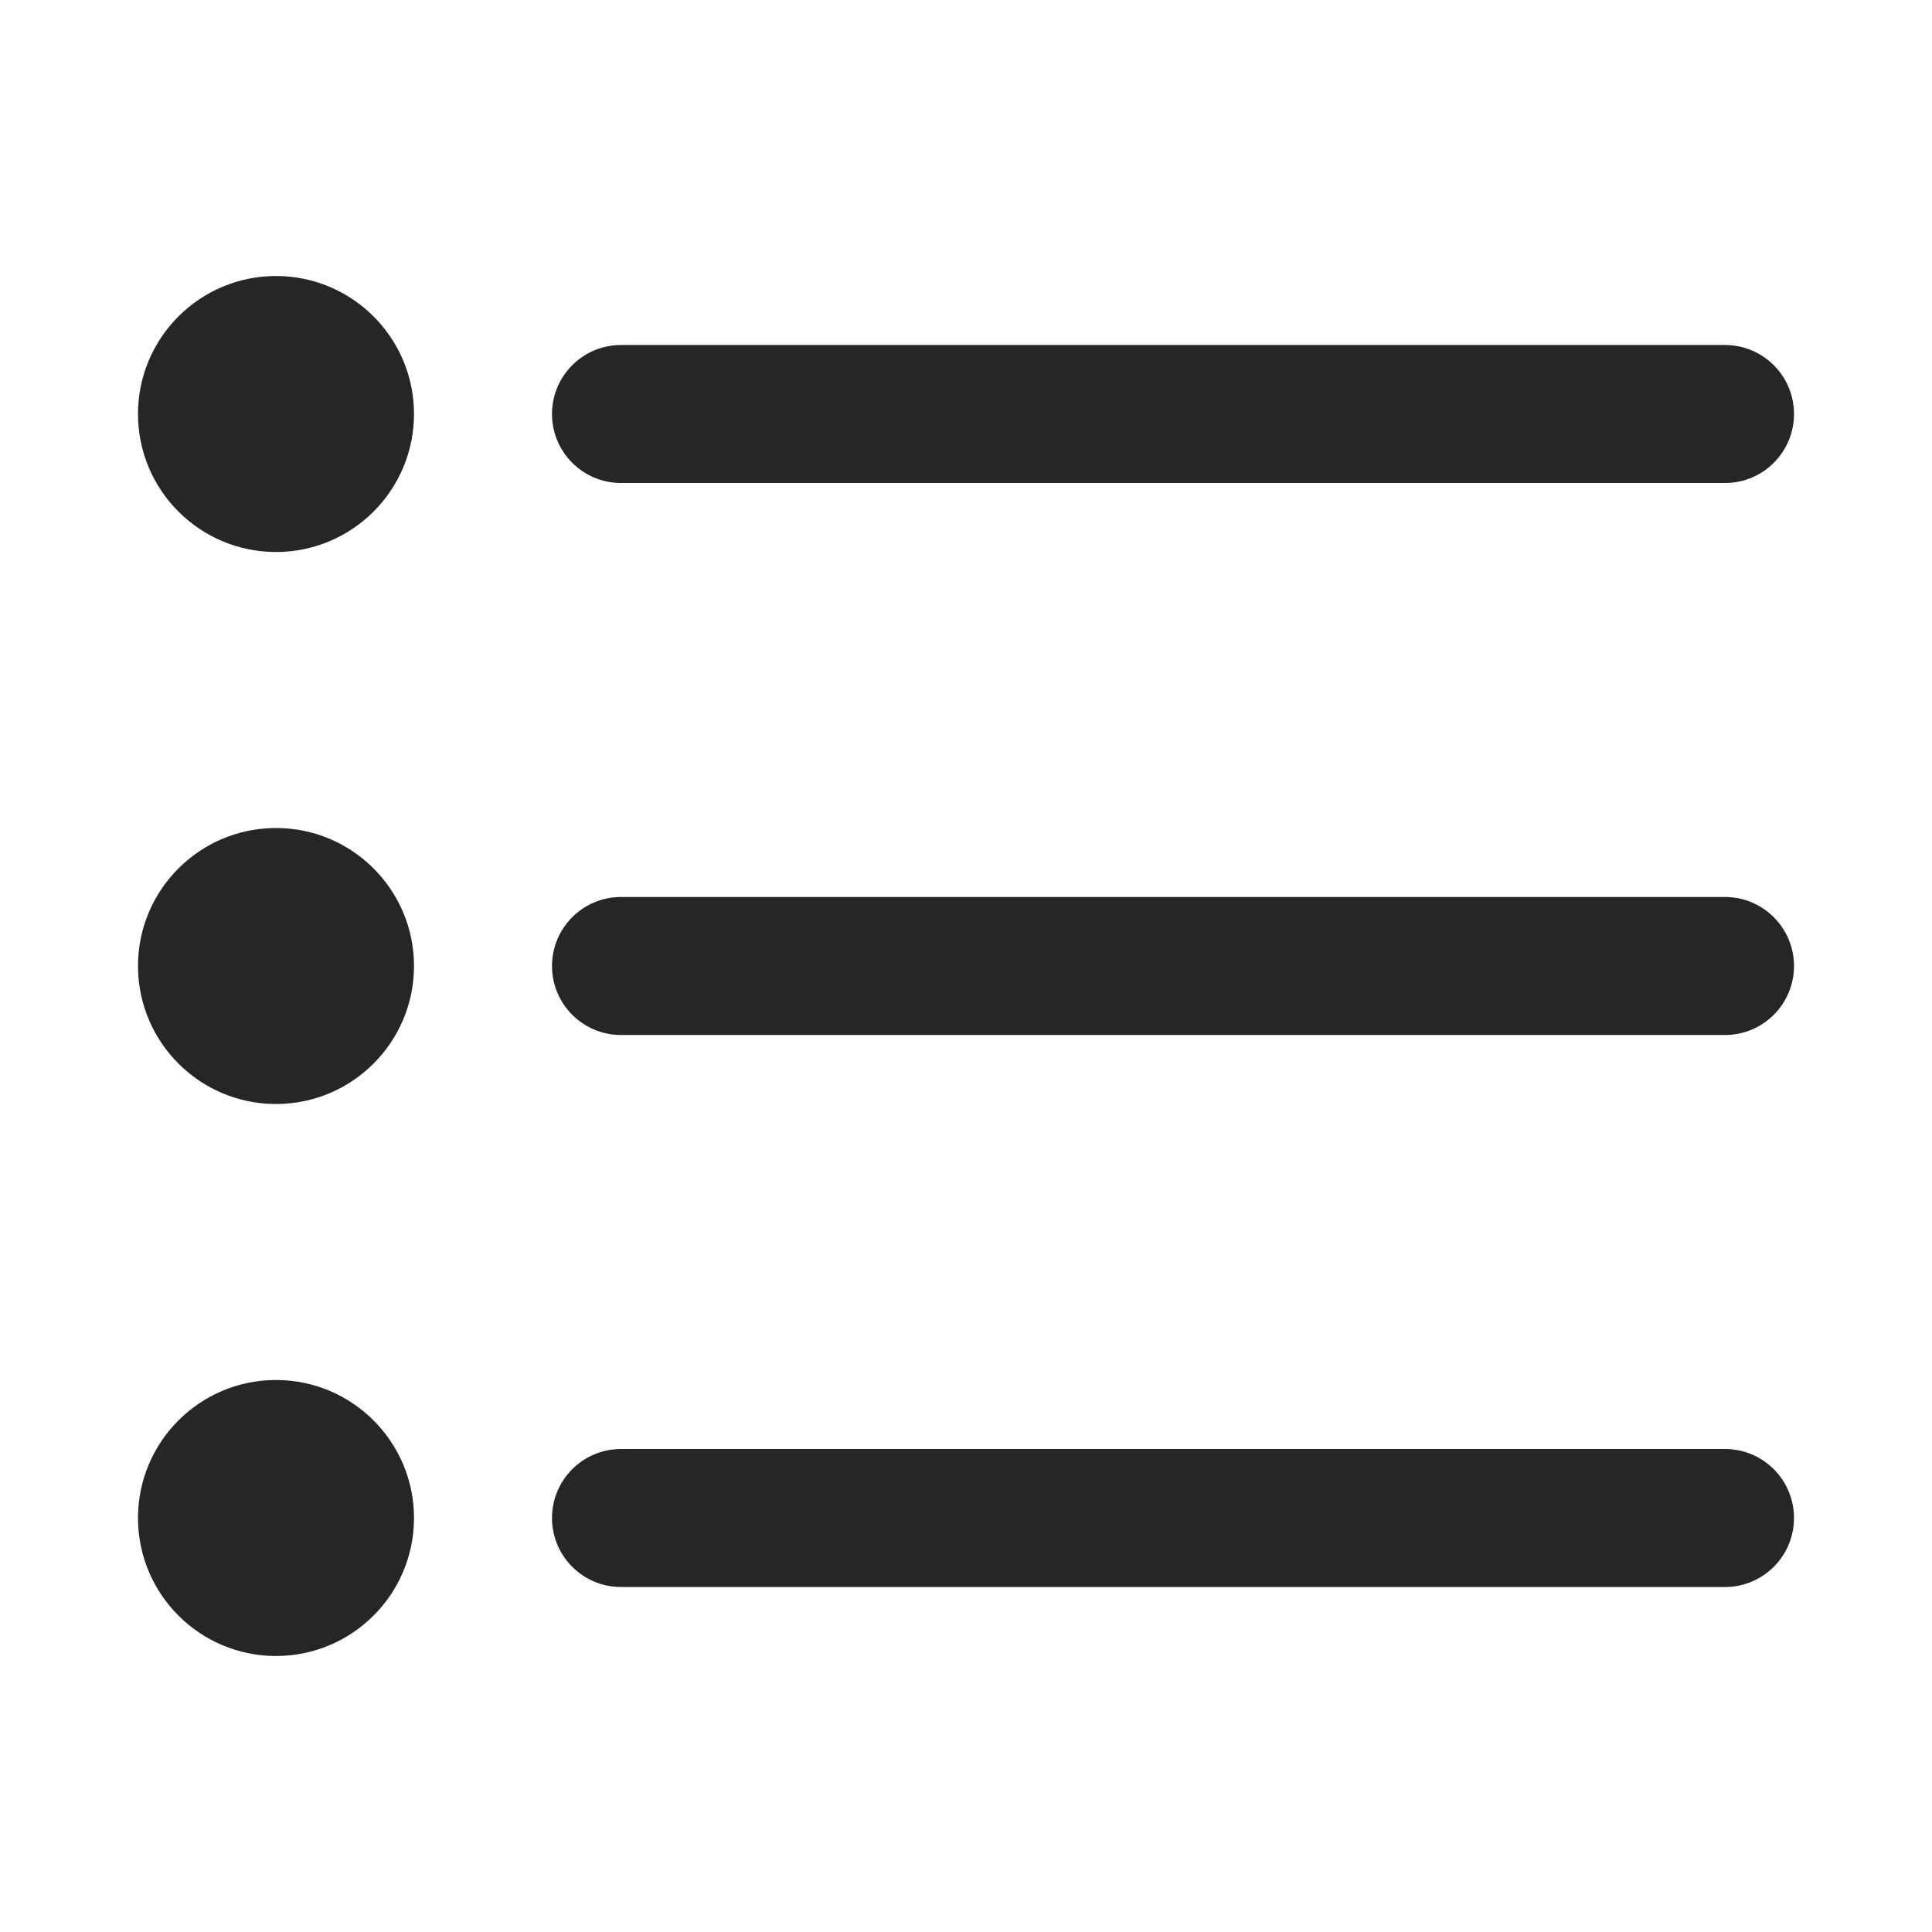 <svg width="14" height="14" viewBox="0 0 14 14" fill="none" xmlns="http://www.w3.org/2000/svg">
<path fill-rule="evenodd" clip-rule="evenodd" d="M2 4C2.552 4 3 3.552 3 3C3 2.448 2.552 2 2 2C1.448 2 1 2.448 1 3C1 3.552 1.448 4 2 4ZM4.5 2.5C4.224 2.5 4 2.724 4 3C4 3.276 4.224 3.5 4.5 3.5H12.5C12.776 3.5 13 3.276 13 3C13 2.724 12.776 2.5 12.5 2.5H4.5ZM4.5 6.5C4.224 6.5 4 6.724 4 7C4 7.276 4.224 7.5 4.5 7.5H12.5C12.776 7.5 13 7.276 13 7C13 6.724 12.776 6.5 12.5 6.5H4.5ZM4 11C4 10.724 4.224 10.5 4.5 10.5H12.5C12.776 10.5 13 10.724 13 11C13 11.276 12.776 11.5 12.5 11.5H4.5C4.224 11.5 4 11.276 4 11ZM3 7C3 7.552 2.552 8 2 8C1.448 8 1 7.552 1 7C1 6.448 1.448 6 2 6C2.552 6 3 6.448 3 7ZM2 12C2.552 12 3 11.552 3 11C3 10.448 2.552 10 2 10C1.448 10 1 10.448 1 11C1 11.552 1.448 12 2 12Z" fill="#262626"/>
</svg>
